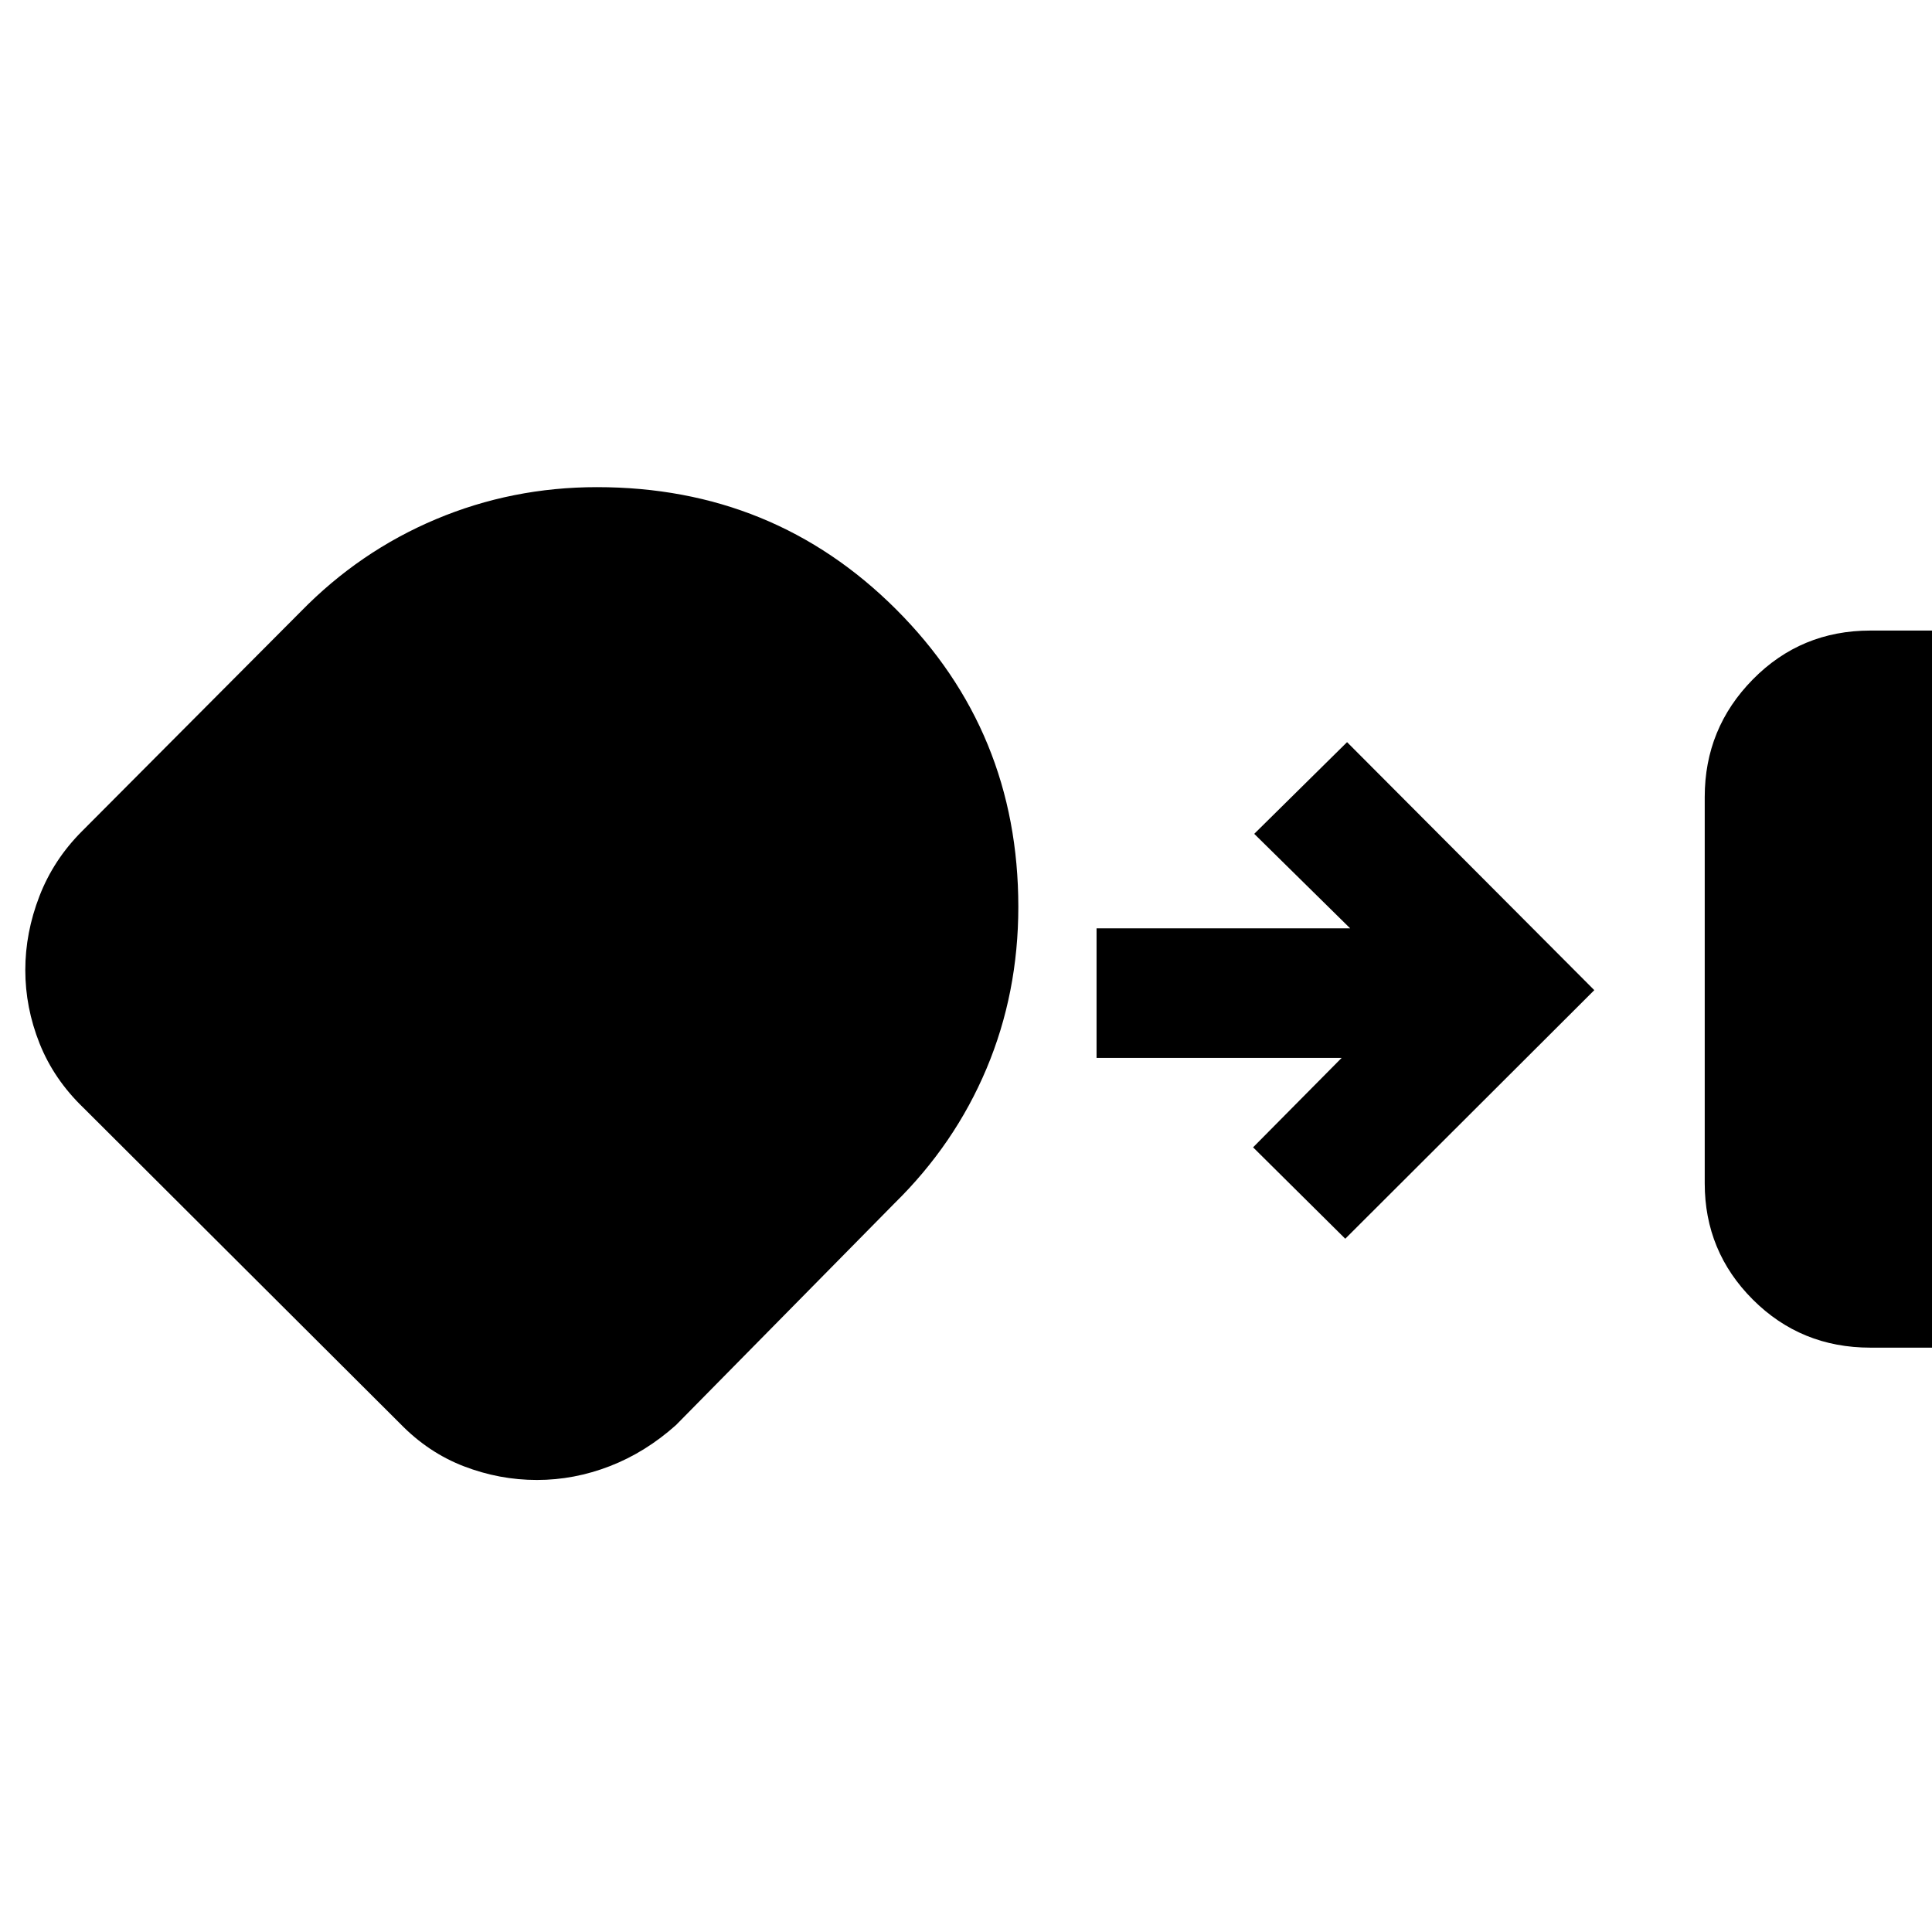 <svg xmlns="http://www.w3.org/2000/svg" height="40" viewBox="0 -960 960 960" width="40"><path d="M929.41-290.36q-34.55 0-58.45-23.9-23.89-23.9-23.89-57.77v-191.94q0-34.16 23.9-58.43 23.9-24.28 58.44-24.28H960v356.32h-30.59ZM266.8-224.61q-18.63 0-36.31-6.8-17.67-6.8-31.58-21.11L41.52-409.48q-14.74-14.17-21.85-32.01-7.1-17.84-7.1-36.5 0-18.55 7.03-36.73 7.03-18.18 21.26-32.37l108.62-109.05q29.22-29.9 67.1-45.85 37.88-15.95 80.08-15.95 87.78 0 148.56 60.67T506-509.42q0 42.85-15.81 80.43-15.81 37.57-45.71 66.9L335.86-251.86q-15.12 13.51-32.83 20.38-17.72 6.87-36.23 6.87Zm401.65-119.87-45.8-45.42 44-44.43H544.87v-64.38h126.02l-47.67-46.96 46.13-45.56L792.2-468 668.45-344.48Z"/></svg>